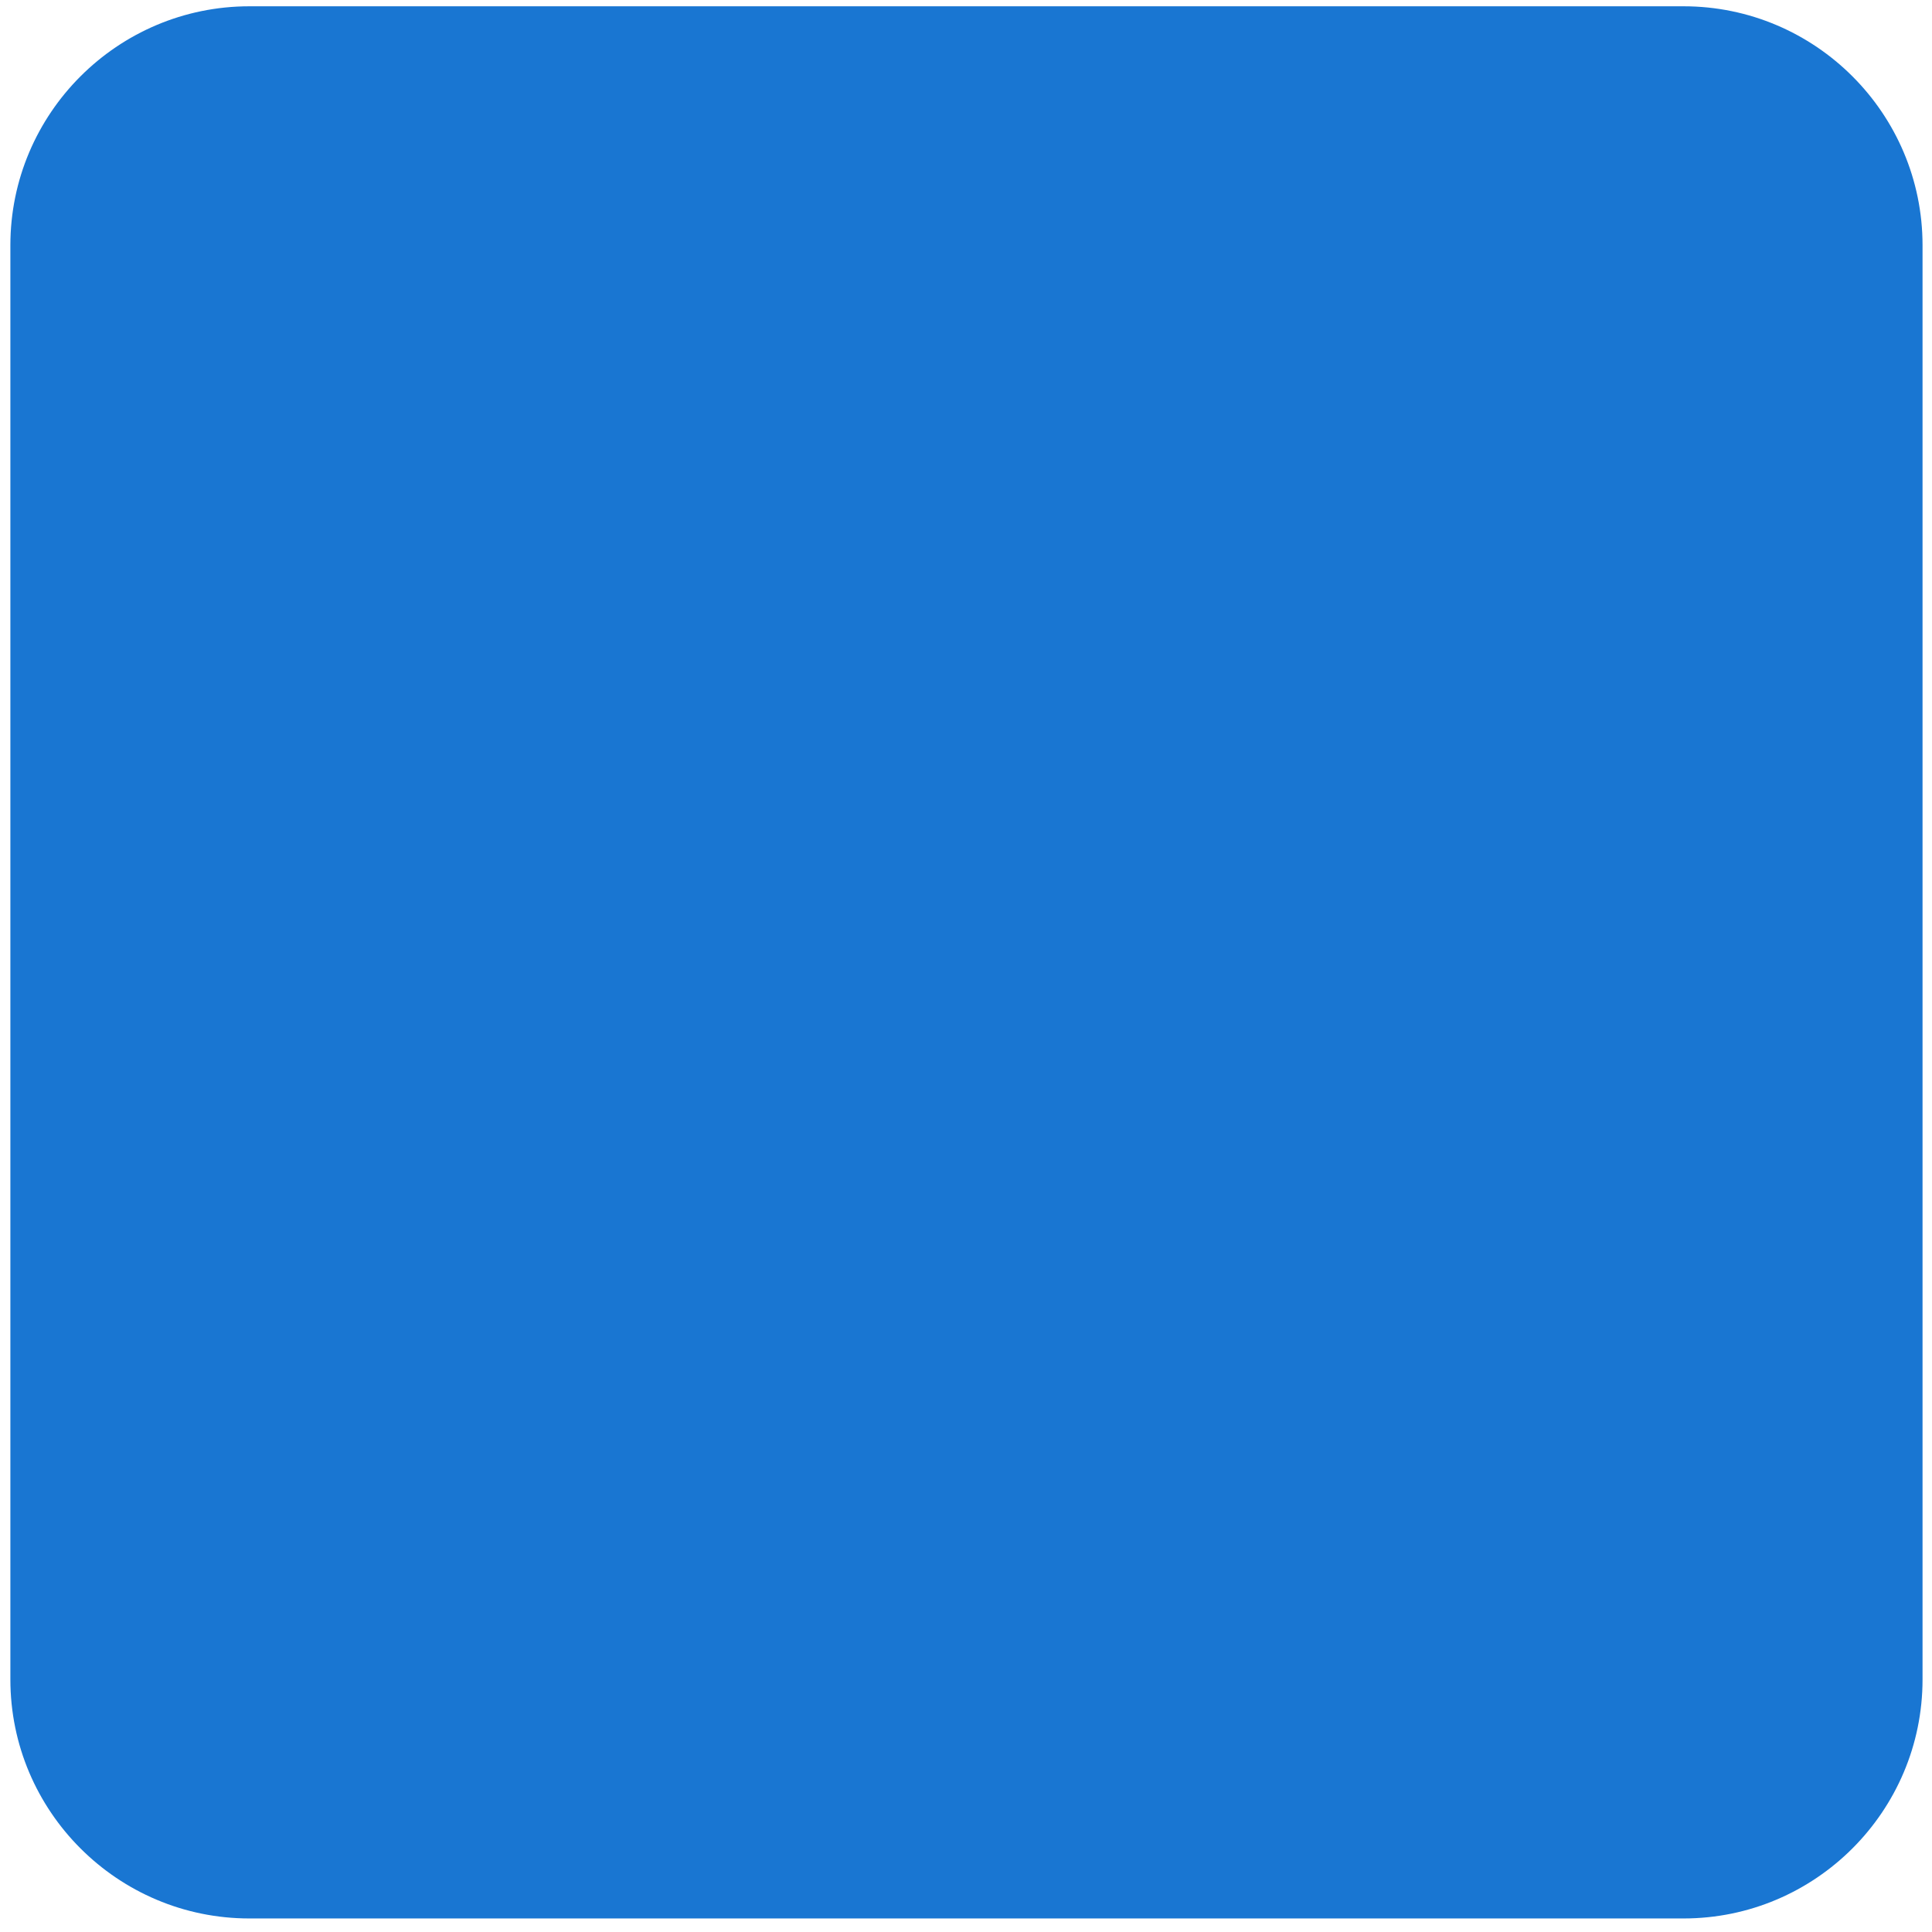 <svg width="114" height="114" viewBox="0 0 114 114" fill="none" xmlns="http://www.w3.org/2000/svg">
<path d="M99.338 0.371H14.716C6.938 0.371 0.612 6.697 0.612 14.475V99.097C0.612 106.875 6.938 113.201 14.716 113.201H99.338C107.117 113.201 113.442 106.875 113.442 99.097V14.475C113.442 6.697 107.117 0.371 99.338 0.371Z" fill="#1976D2"/>
</svg>
